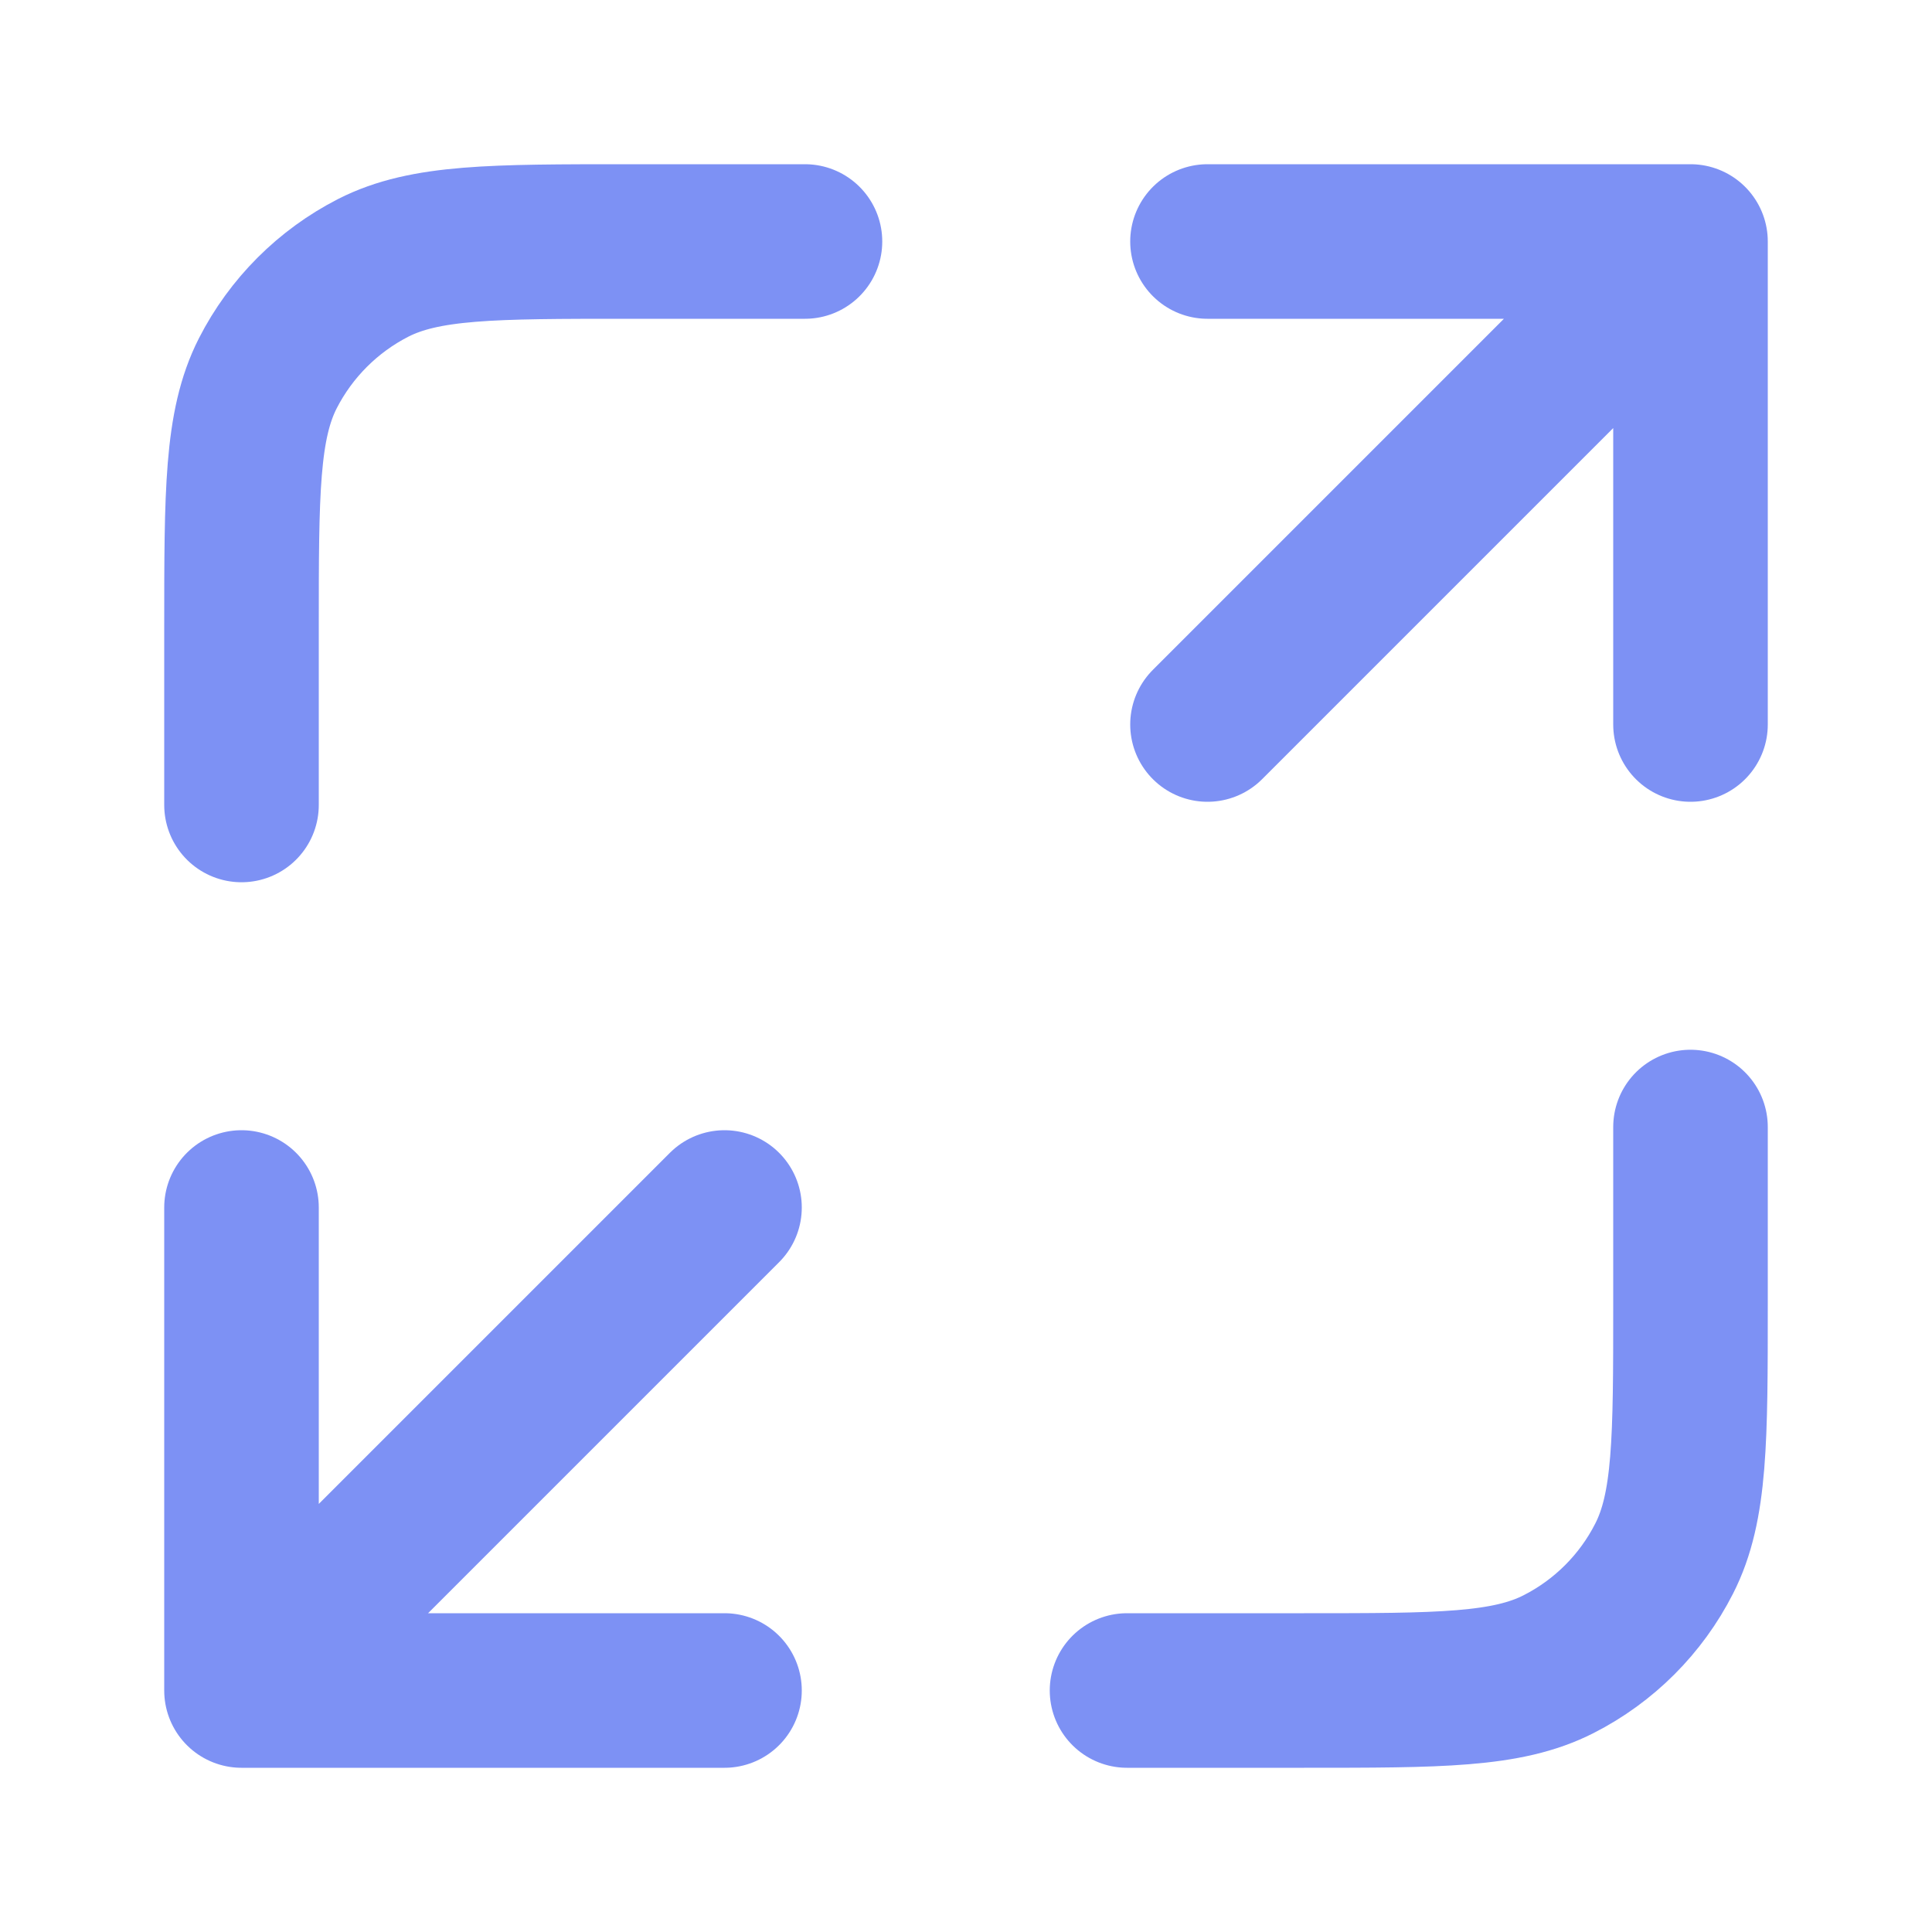 <svg width="20" height="20" viewBox="0 0 20 20" fill="none" xmlns="http://www.w3.org/2000/svg">
<g id="Type=Expand, Status=Selected">
<path id="Icon" d="M17.5 11.667V13.5C17.5 14.9 17.5 15.6 17.227 16.135C16.988 16.605 16.605 16.988 16.135 17.227C15.6 17.5 14.9 17.5 13.5 17.5H11.667M8.333 2.5H6.5C5.1 2.5 4.4 2.5 3.865 2.772C3.395 3.012 3.012 3.395 2.772 3.865C2.5 4.4 2.5 5.1 2.5 6.5V8.333M12.5 7.5L17.5 2.5M17.5 2.5H12.5M17.5 2.5V7.5M7.5 12.5L2.5 17.5M2.5 17.5H7.5M2.5 17.5L2.5 12.5" stroke="#7D91F4" stroke-width="1.6" stroke-linecap="round" stroke-linejoin="round"/>
</g>
</svg>
